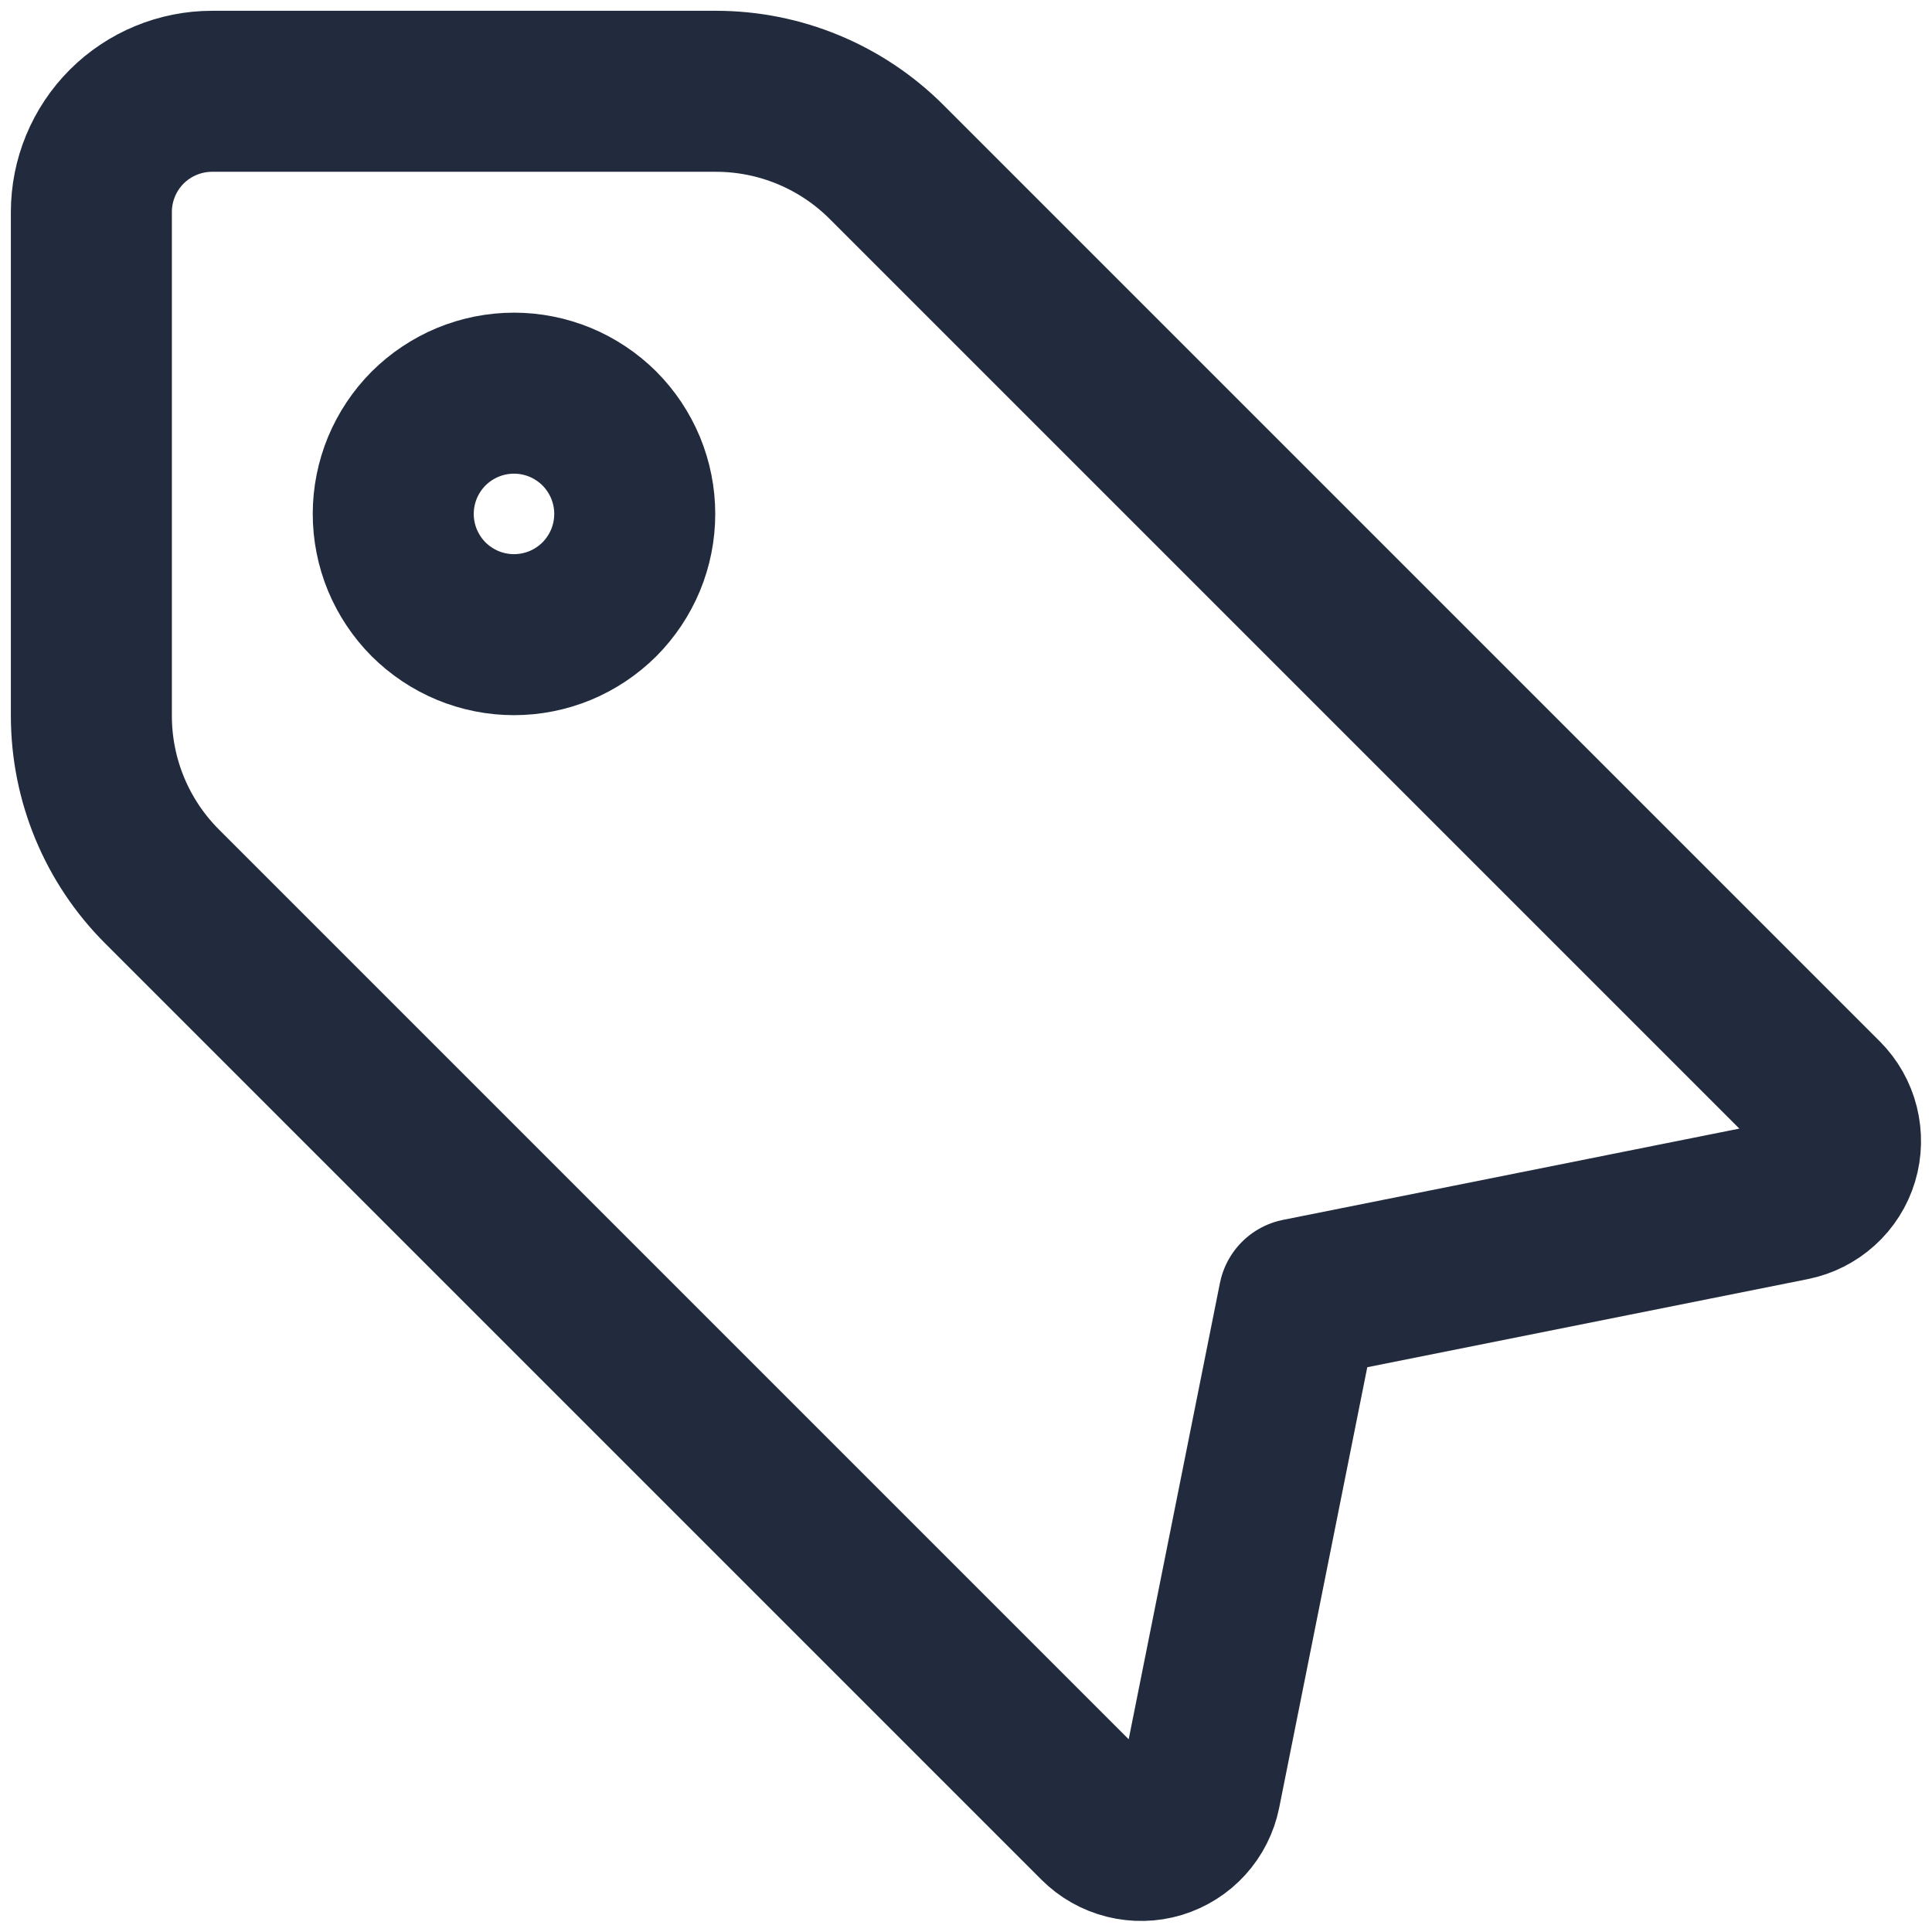 <svg width="24" height="24" viewBox="0 0 24 24" fill="none" xmlns="http://www.w3.org/2000/svg">
<path d="M1.135 2.634V8.892C1.135 9.688 1.451 10.451 2.014 11.013L13.644 22.643C13.74 22.739 13.86 22.807 13.992 22.84C14.124 22.873 14.262 22.87 14.392 22.831C14.522 22.791 14.639 22.718 14.73 22.617C14.821 22.517 14.883 22.393 14.91 22.26L16.135 16.134L22.261 14.909C22.394 14.882 22.518 14.82 22.618 14.729C22.719 14.638 22.793 14.521 22.832 14.391C22.871 14.261 22.874 14.123 22.841 13.991C22.808 13.859 22.74 13.739 22.644 13.643L11.014 2.013C10.451 1.45 9.689 1.134 8.893 1.134H2.635C2.237 1.134 1.856 1.292 1.574 1.573C1.293 1.855 1.135 2.236 1.135 2.634V2.634Z" stroke="#212B3D" stroke-width="2" stroke-linecap="round" stroke-linejoin="round"/>
<path d="M4.885 6.384C4.885 6.581 4.924 6.776 4.999 6.958C5.075 7.14 5.185 7.305 5.324 7.445C5.464 7.584 5.629 7.694 5.811 7.77C5.993 7.845 6.188 7.884 6.385 7.884C6.582 7.884 6.777 7.845 6.959 7.77C7.141 7.694 7.306 7.584 7.446 7.445C7.585 7.305 7.695 7.14 7.771 6.958C7.846 6.776 7.885 6.581 7.885 6.384C7.885 6.187 7.846 5.992 7.771 5.81C7.695 5.628 7.585 5.463 7.446 5.323C7.306 5.184 7.141 5.074 6.959 4.998C6.777 4.923 6.582 4.884 6.385 4.884C6.188 4.884 5.993 4.923 5.811 4.998C5.629 5.074 5.464 5.184 5.324 5.323C5.185 5.463 5.075 5.628 4.999 5.81C4.924 5.992 4.885 6.187 4.885 6.384Z" stroke="#212B3D" stroke-width="2" stroke-linecap="round" stroke-linejoin="round"/>
</svg>
